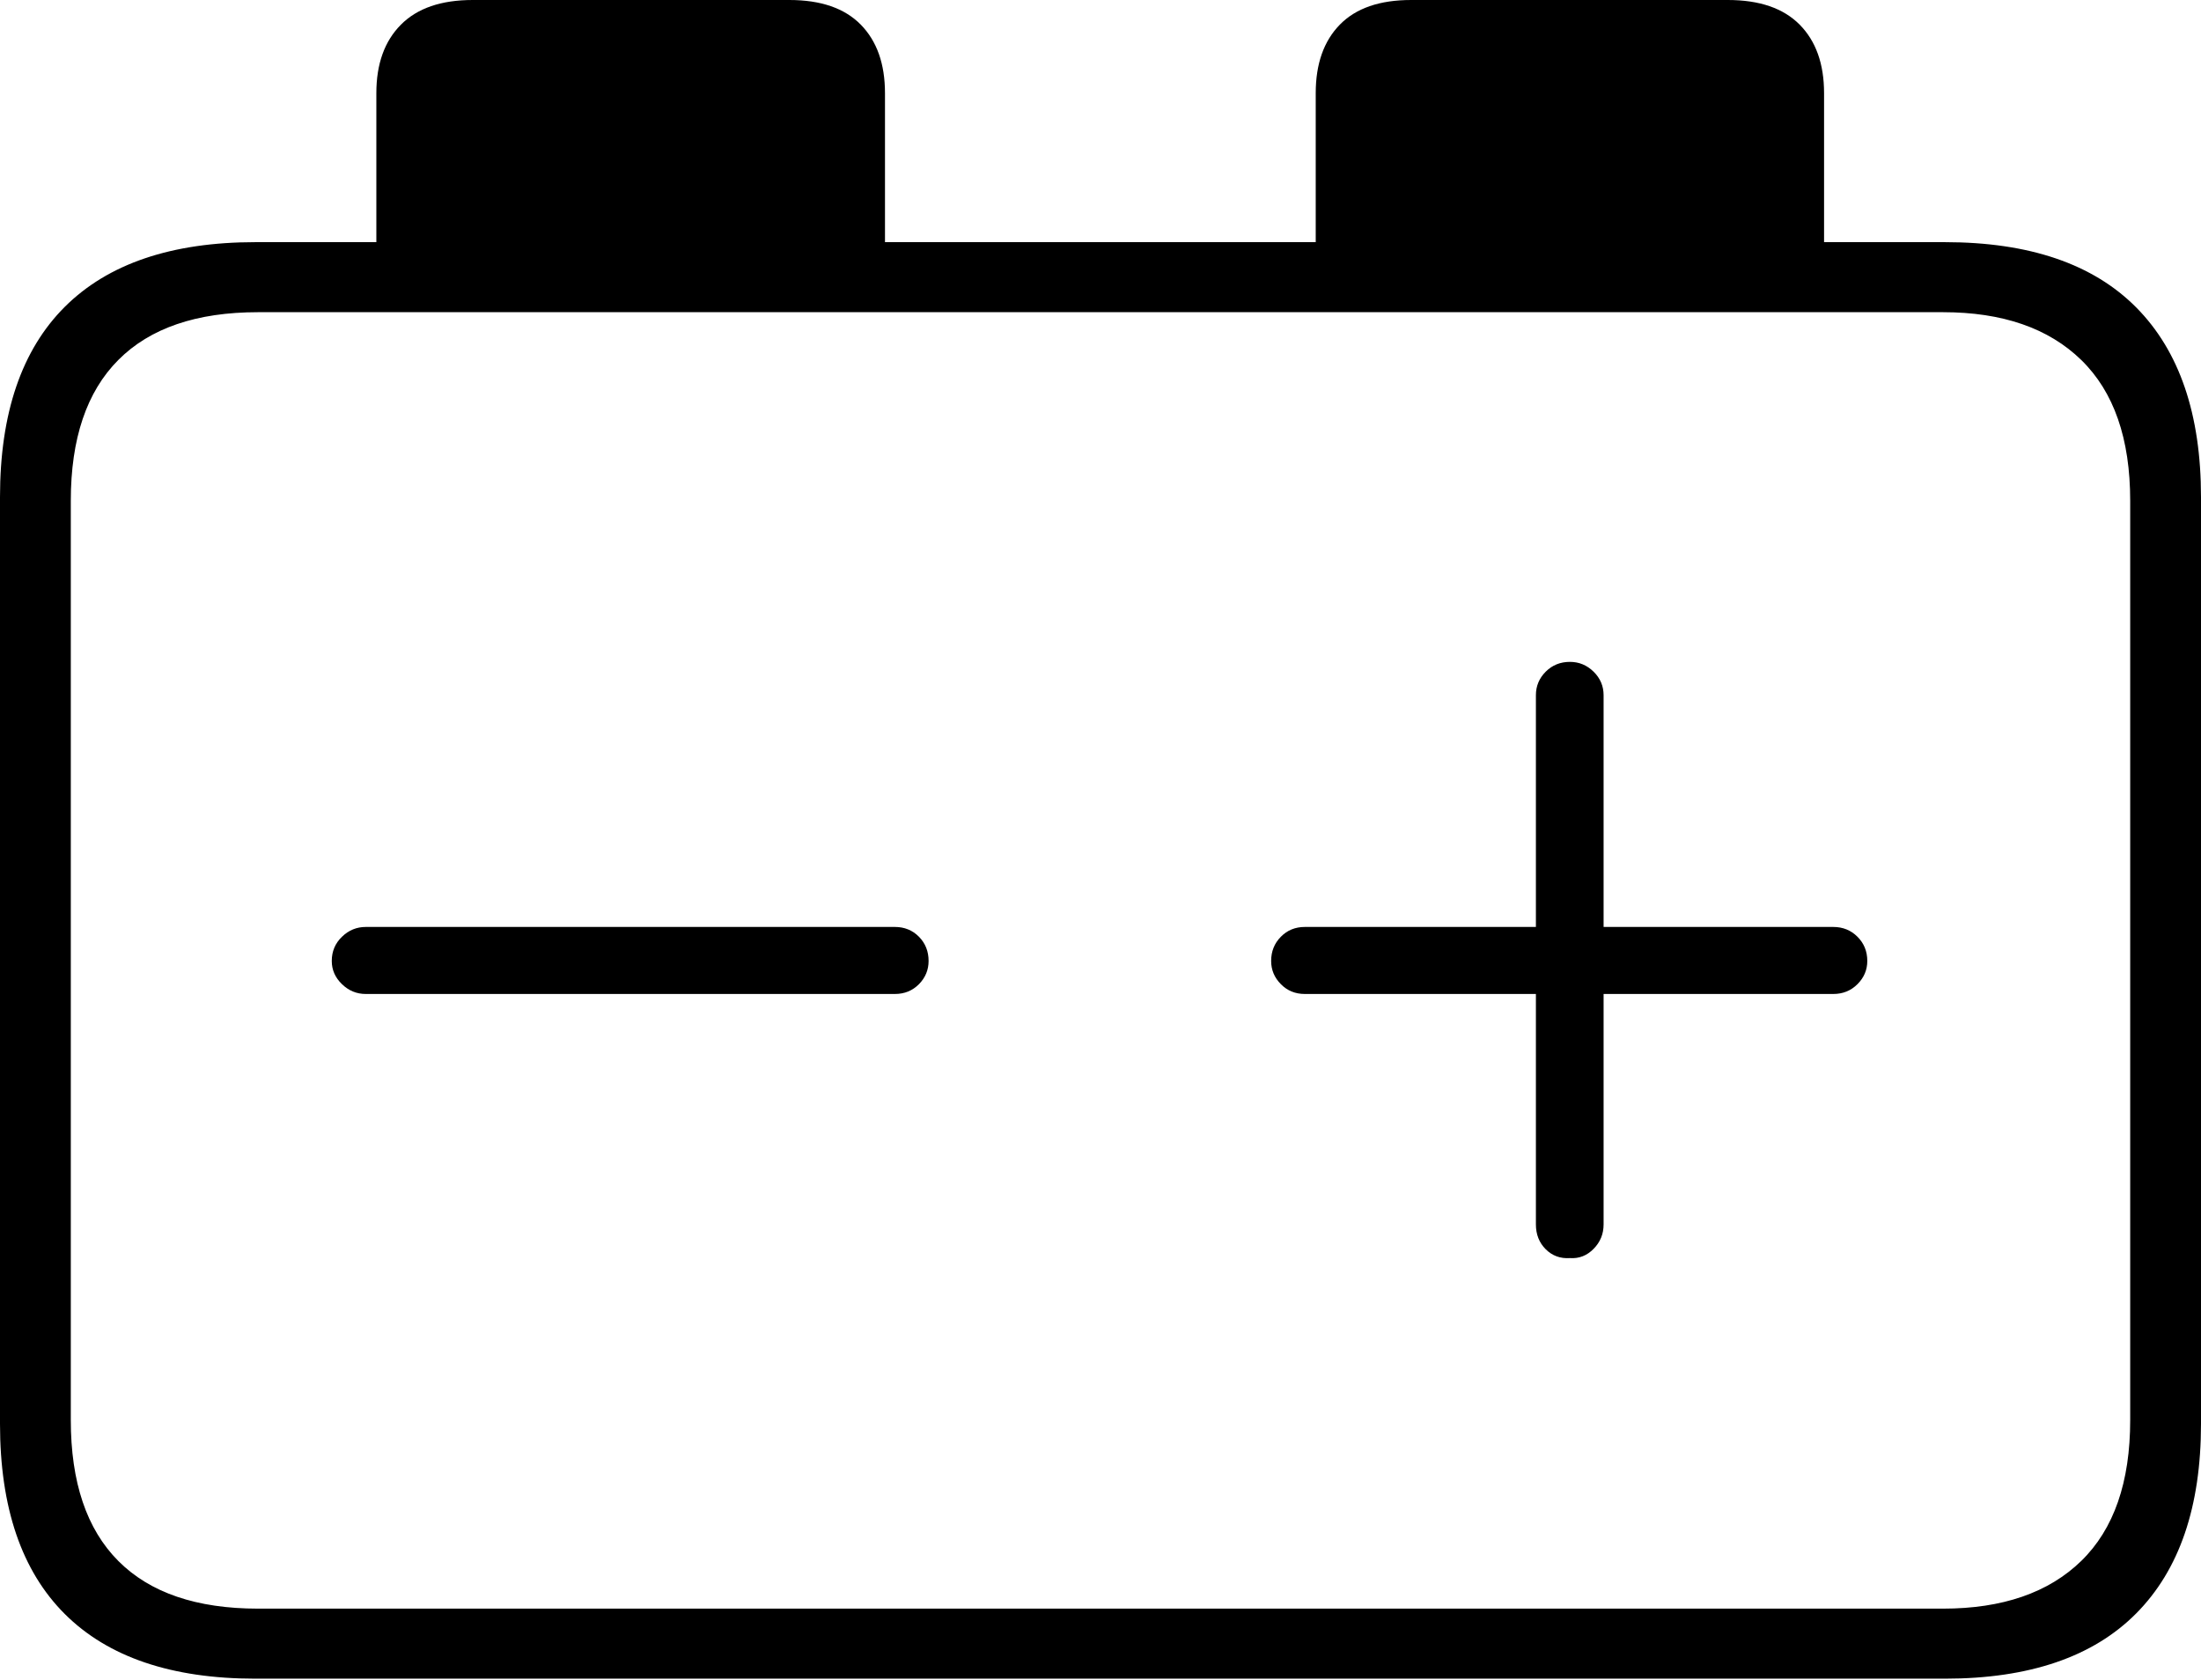 <?xml version="1.0" encoding="UTF-8"?>
<!--Generator: Apple Native CoreSVG 175-->
<!DOCTYPE svg
PUBLIC "-//W3C//DTD SVG 1.1//EN"
       "http://www.w3.org/Graphics/SVG/1.1/DTD/svg11.dtd">
<svg version="1.1" xmlns="http://www.w3.org/2000/svg" xmlns:xlink="http://www.w3.org/1999/xlink" width="22.662" height="17.295">
 <g>
  <rect height="17.295" opacity="0" width="22.662" x="0" y="0"/>
  <path d="M2.63 17.282L20.024 17.282Q21.328 17.282 21.995 16.61Q22.662 15.938 22.662 14.659L22.662 5.117Q22.662 3.838 21.995 3.165Q21.328 2.493 20.024 2.493L2.63 2.493Q1.336 2.493 0.668 3.158Q0 3.824 0 5.117L0 14.659Q0 15.951 0.668 16.617Q1.336 17.282 2.63 17.282ZM2.657 16.561Q1.707 16.561 1.218 16.07Q0.729 15.579 0.729 14.62L0.729 5.155Q0.729 4.197 1.218 3.706Q1.707 3.214 2.657 3.214L20.005 3.214Q20.924 3.214 21.429 3.706Q21.933 4.197 21.933 5.155L21.933 14.62Q21.933 15.579 21.429 16.07Q20.924 16.561 20.005 16.561ZM3.875 2.832L9.112 2.832L9.112 0.959Q9.112 0.508 8.863 0.254Q8.614 0 8.127 0L4.867 0Q4.38 0 4.128 0.254Q3.875 0.508 3.875 0.959ZM13.547 2.832L18.781 2.832L18.781 0.959Q18.781 0.508 18.53 0.254Q18.279 0 17.79 0L14.529 0Q14.043 0 13.795 0.254Q13.547 0.508 13.547 0.959ZM3.416 9.893Q3.416 10.031 3.521 10.132Q3.625 10.233 3.766 10.233L9.214 10.233Q9.362 10.233 9.462 10.132Q9.561 10.031 9.561 9.893Q9.561 9.745 9.462 9.644Q9.362 9.543 9.214 9.543L3.766 9.543Q3.625 9.543 3.521 9.644Q3.416 9.745 3.416 9.893ZM13.088 9.893Q13.088 10.031 13.188 10.132Q13.287 10.233 13.435 10.233L15.814 10.233L15.814 12.605Q15.814 12.76 15.915 12.861Q16.016 12.962 16.164 12.952Q16.305 12.962 16.408 12.857Q16.511 12.753 16.511 12.605L16.511 10.233L18.876 10.233Q19.024 10.233 19.125 10.132Q19.226 10.031 19.226 9.893Q19.226 9.745 19.125 9.644Q19.024 9.543 18.876 9.543L16.511 9.543L16.511 7.157Q16.511 7.016 16.408 6.915Q16.305 6.814 16.164 6.814Q16.016 6.814 15.915 6.915Q15.814 7.016 15.814 7.157L15.814 9.543L13.435 9.543Q13.287 9.543 13.188 9.644Q13.088 9.745 13.088 9.893Z" fill="#000000"/>
 </g>
</svg>
